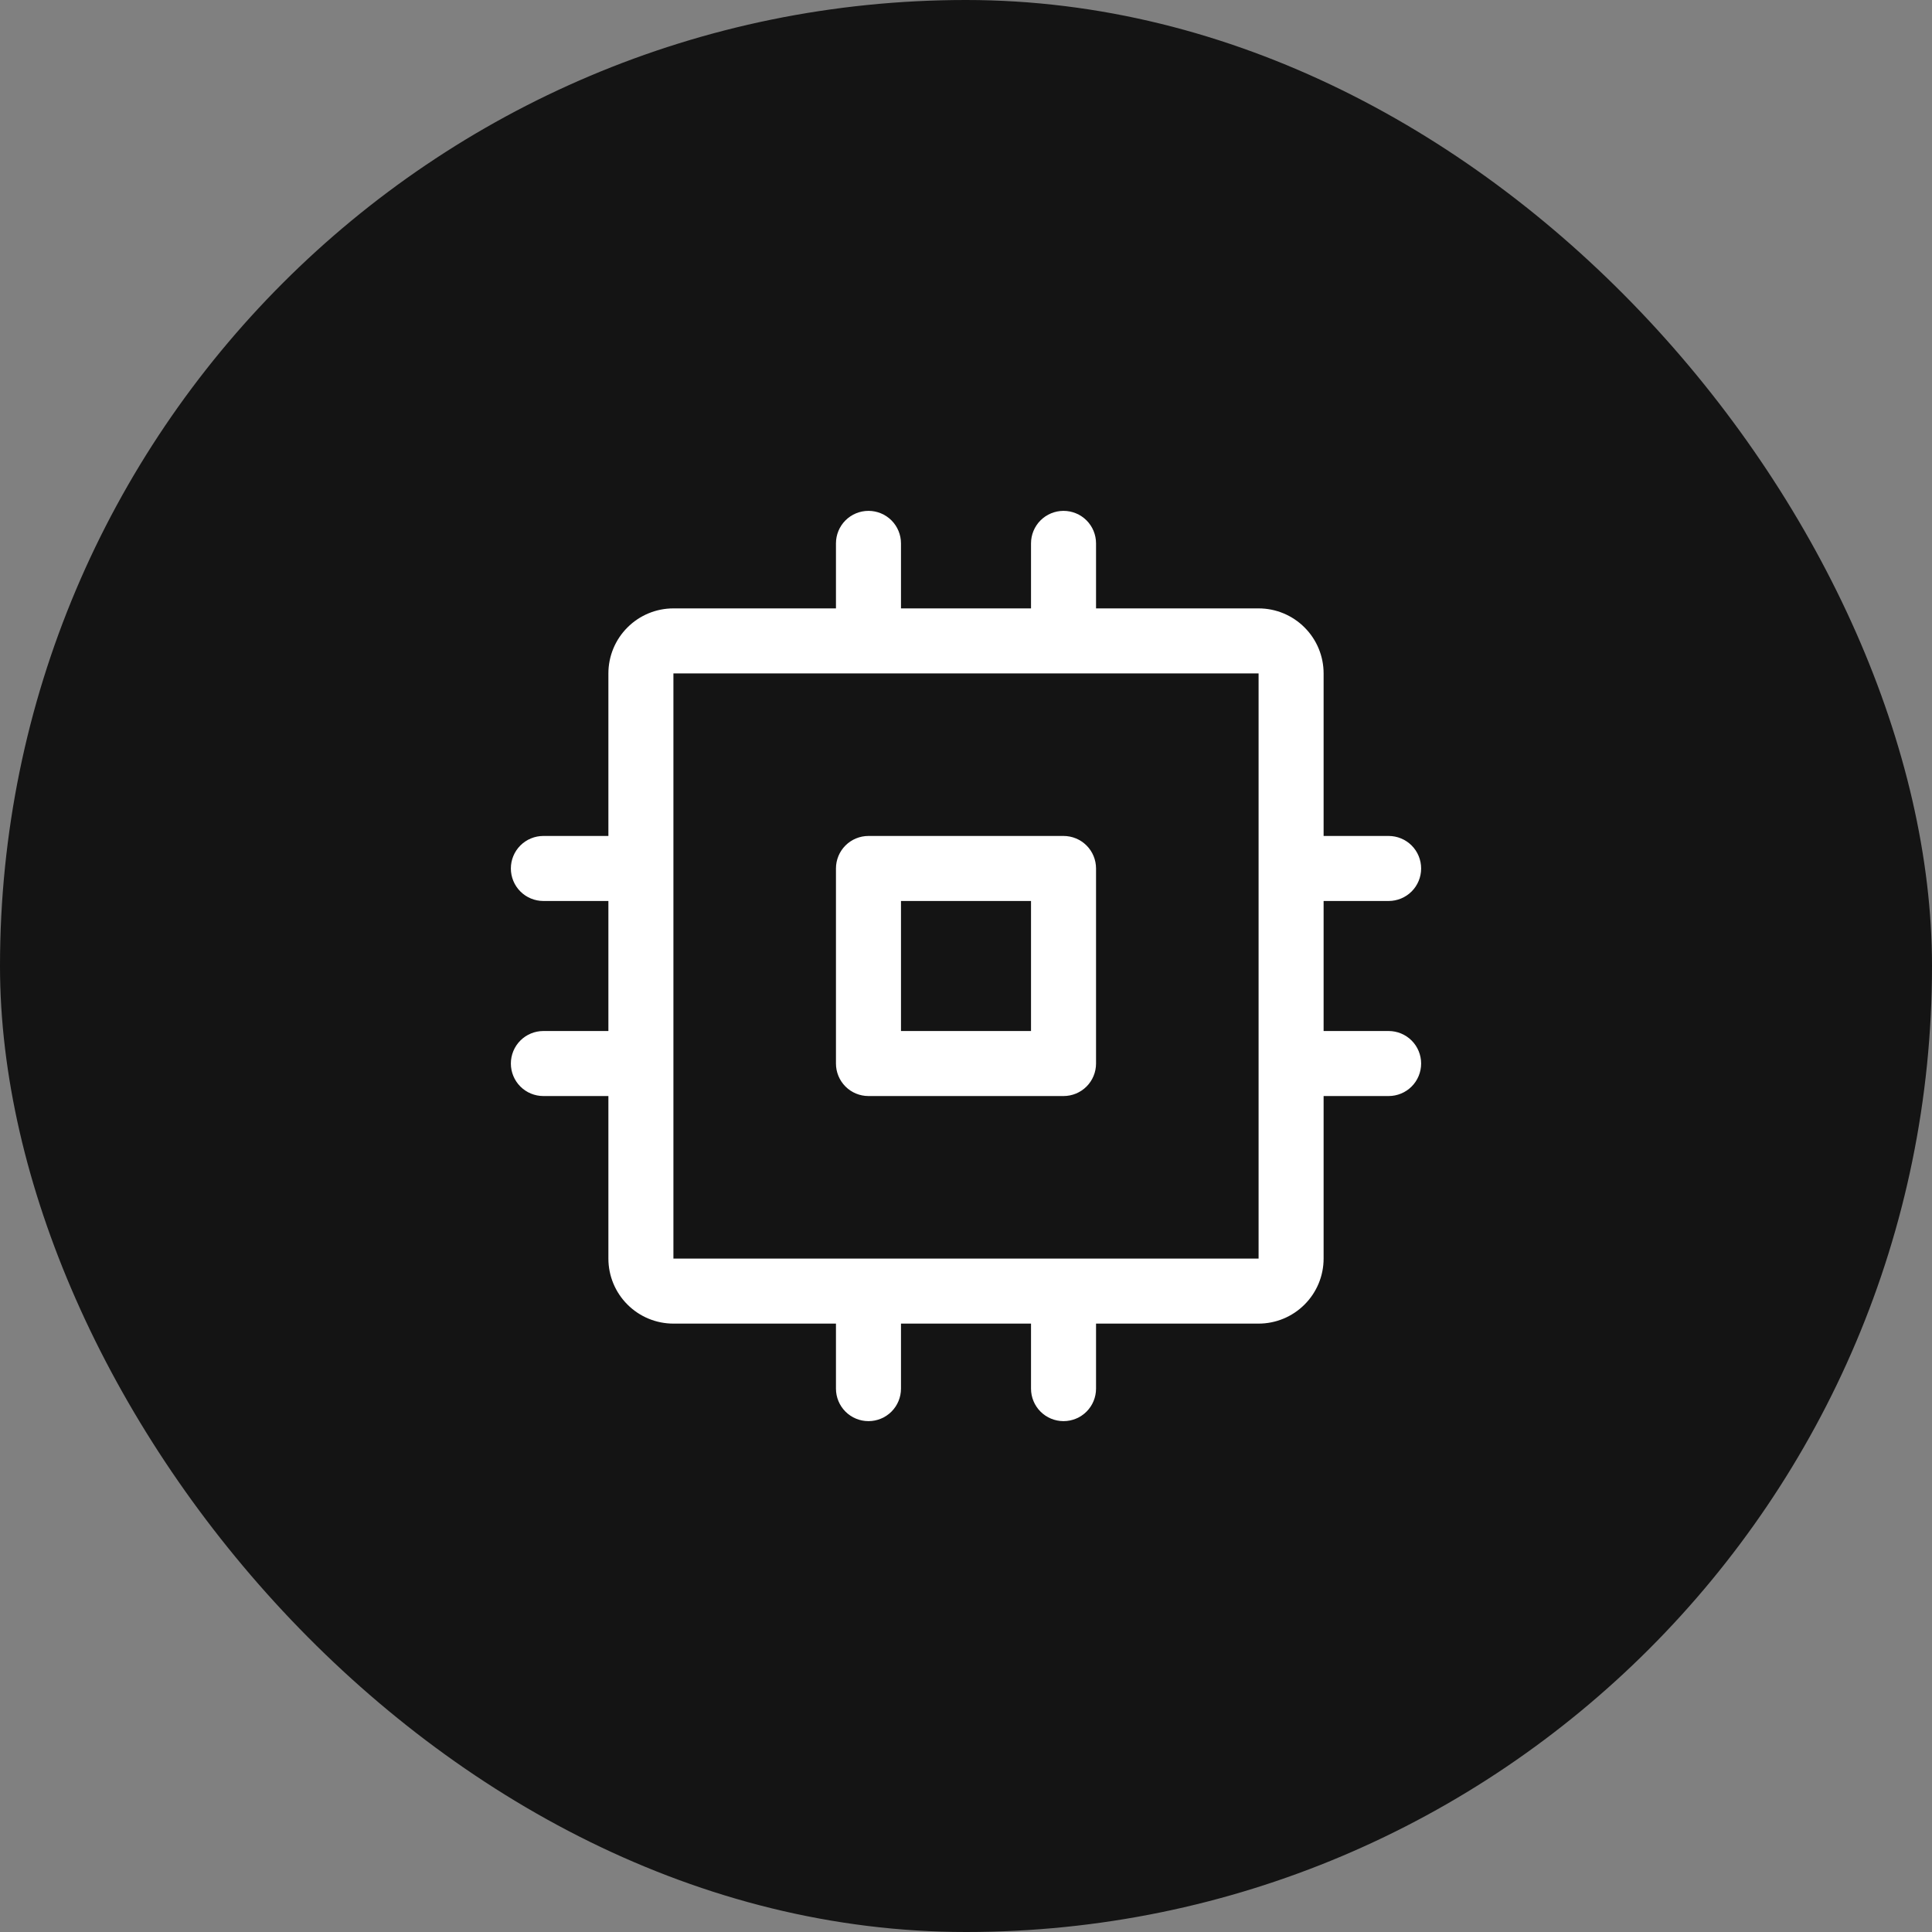 <svg width="52" height="52" viewBox="0 0 52 52" fill="none" xmlns="http://www.w3.org/2000/svg">
<rect x="0" y="0" width="52" height="52" fill="#808080" stroke="none"/>
<rect width="52" height="52" rx="26" fill="#141414"/>
<path d="M28.625 22.5H23.375C23.143 22.5 22.92 22.592 22.756 22.756C22.592 22.92 22.5 23.143 22.5 23.375V28.625C22.5 28.857 22.592 29.08 22.756 29.244C22.92 29.408 23.143 29.5 23.375 29.5H28.625C28.857 29.5 29.08 29.408 29.244 29.244C29.408 29.08 29.5 28.857 29.5 28.625V23.375C29.5 23.143 29.408 22.92 29.244 22.756C29.08 22.592 28.857 22.5 28.625 22.5ZM27.75 27.75H24.25V24.25H27.75V27.75ZM37.375 27.75H35.625V24.25H37.375C37.607 24.25 37.83 24.158 37.994 23.994C38.158 23.83 38.25 23.607 38.25 23.375C38.25 23.143 38.158 22.92 37.994 22.756C37.83 22.592 37.607 22.5 37.375 22.5H35.625V18.125C35.625 17.661 35.441 17.216 35.112 16.888C34.784 16.559 34.339 16.375 33.875 16.375H29.5V14.625C29.5 14.393 29.408 14.17 29.244 14.006C29.08 13.842 28.857 13.75 28.625 13.75C28.393 13.75 28.17 13.842 28.006 14.006C27.842 14.17 27.75 14.393 27.75 14.625V16.375H24.25V14.625C24.25 14.393 24.158 14.17 23.994 14.006C23.83 13.842 23.607 13.75 23.375 13.75C23.143 13.75 22.92 13.842 22.756 14.006C22.592 14.17 22.5 14.393 22.5 14.625V16.375H18.125C17.661 16.375 17.216 16.559 16.888 16.888C16.559 17.216 16.375 17.661 16.375 18.125V22.5H14.625C14.393 22.5 14.17 22.592 14.006 22.756C13.842 22.92 13.75 23.143 13.75 23.375C13.75 23.607 13.842 23.83 14.006 23.994C14.17 24.158 14.393 24.25 14.625 24.25H16.375V27.75H14.625C14.393 27.75 14.17 27.842 14.006 28.006C13.842 28.17 13.75 28.393 13.75 28.625C13.75 28.857 13.842 29.08 14.006 29.244C14.17 29.408 14.393 29.5 14.625 29.5H16.375V33.875C16.375 34.339 16.559 34.784 16.888 35.112C17.216 35.441 17.661 35.625 18.125 35.625H22.5V37.375C22.5 37.607 22.592 37.83 22.756 37.994C22.92 38.158 23.143 38.25 23.375 38.25C23.607 38.25 23.83 38.158 23.994 37.994C24.158 37.83 24.25 37.607 24.25 37.375V35.625H27.75V37.375C27.75 37.607 27.842 37.83 28.006 37.994C28.17 38.158 28.393 38.25 28.625 38.25C28.857 38.25 29.08 38.158 29.244 37.994C29.408 37.83 29.5 37.607 29.5 37.375V35.625H33.875C34.339 35.625 34.784 35.441 35.112 35.112C35.441 34.784 35.625 34.339 35.625 33.875V29.5H37.375C37.607 29.5 37.83 29.408 37.994 29.244C38.158 29.08 38.25 28.857 38.25 28.625C38.25 28.393 38.158 28.17 37.994 28.006C37.83 27.842 37.607 27.75 37.375 27.75ZM33.875 33.875H18.125V18.125H33.875V28.611C33.875 28.611 33.875 28.621 33.875 28.625C33.875 28.629 33.875 28.635 33.875 28.639V33.875Z" fill="white"/>
</svg>
